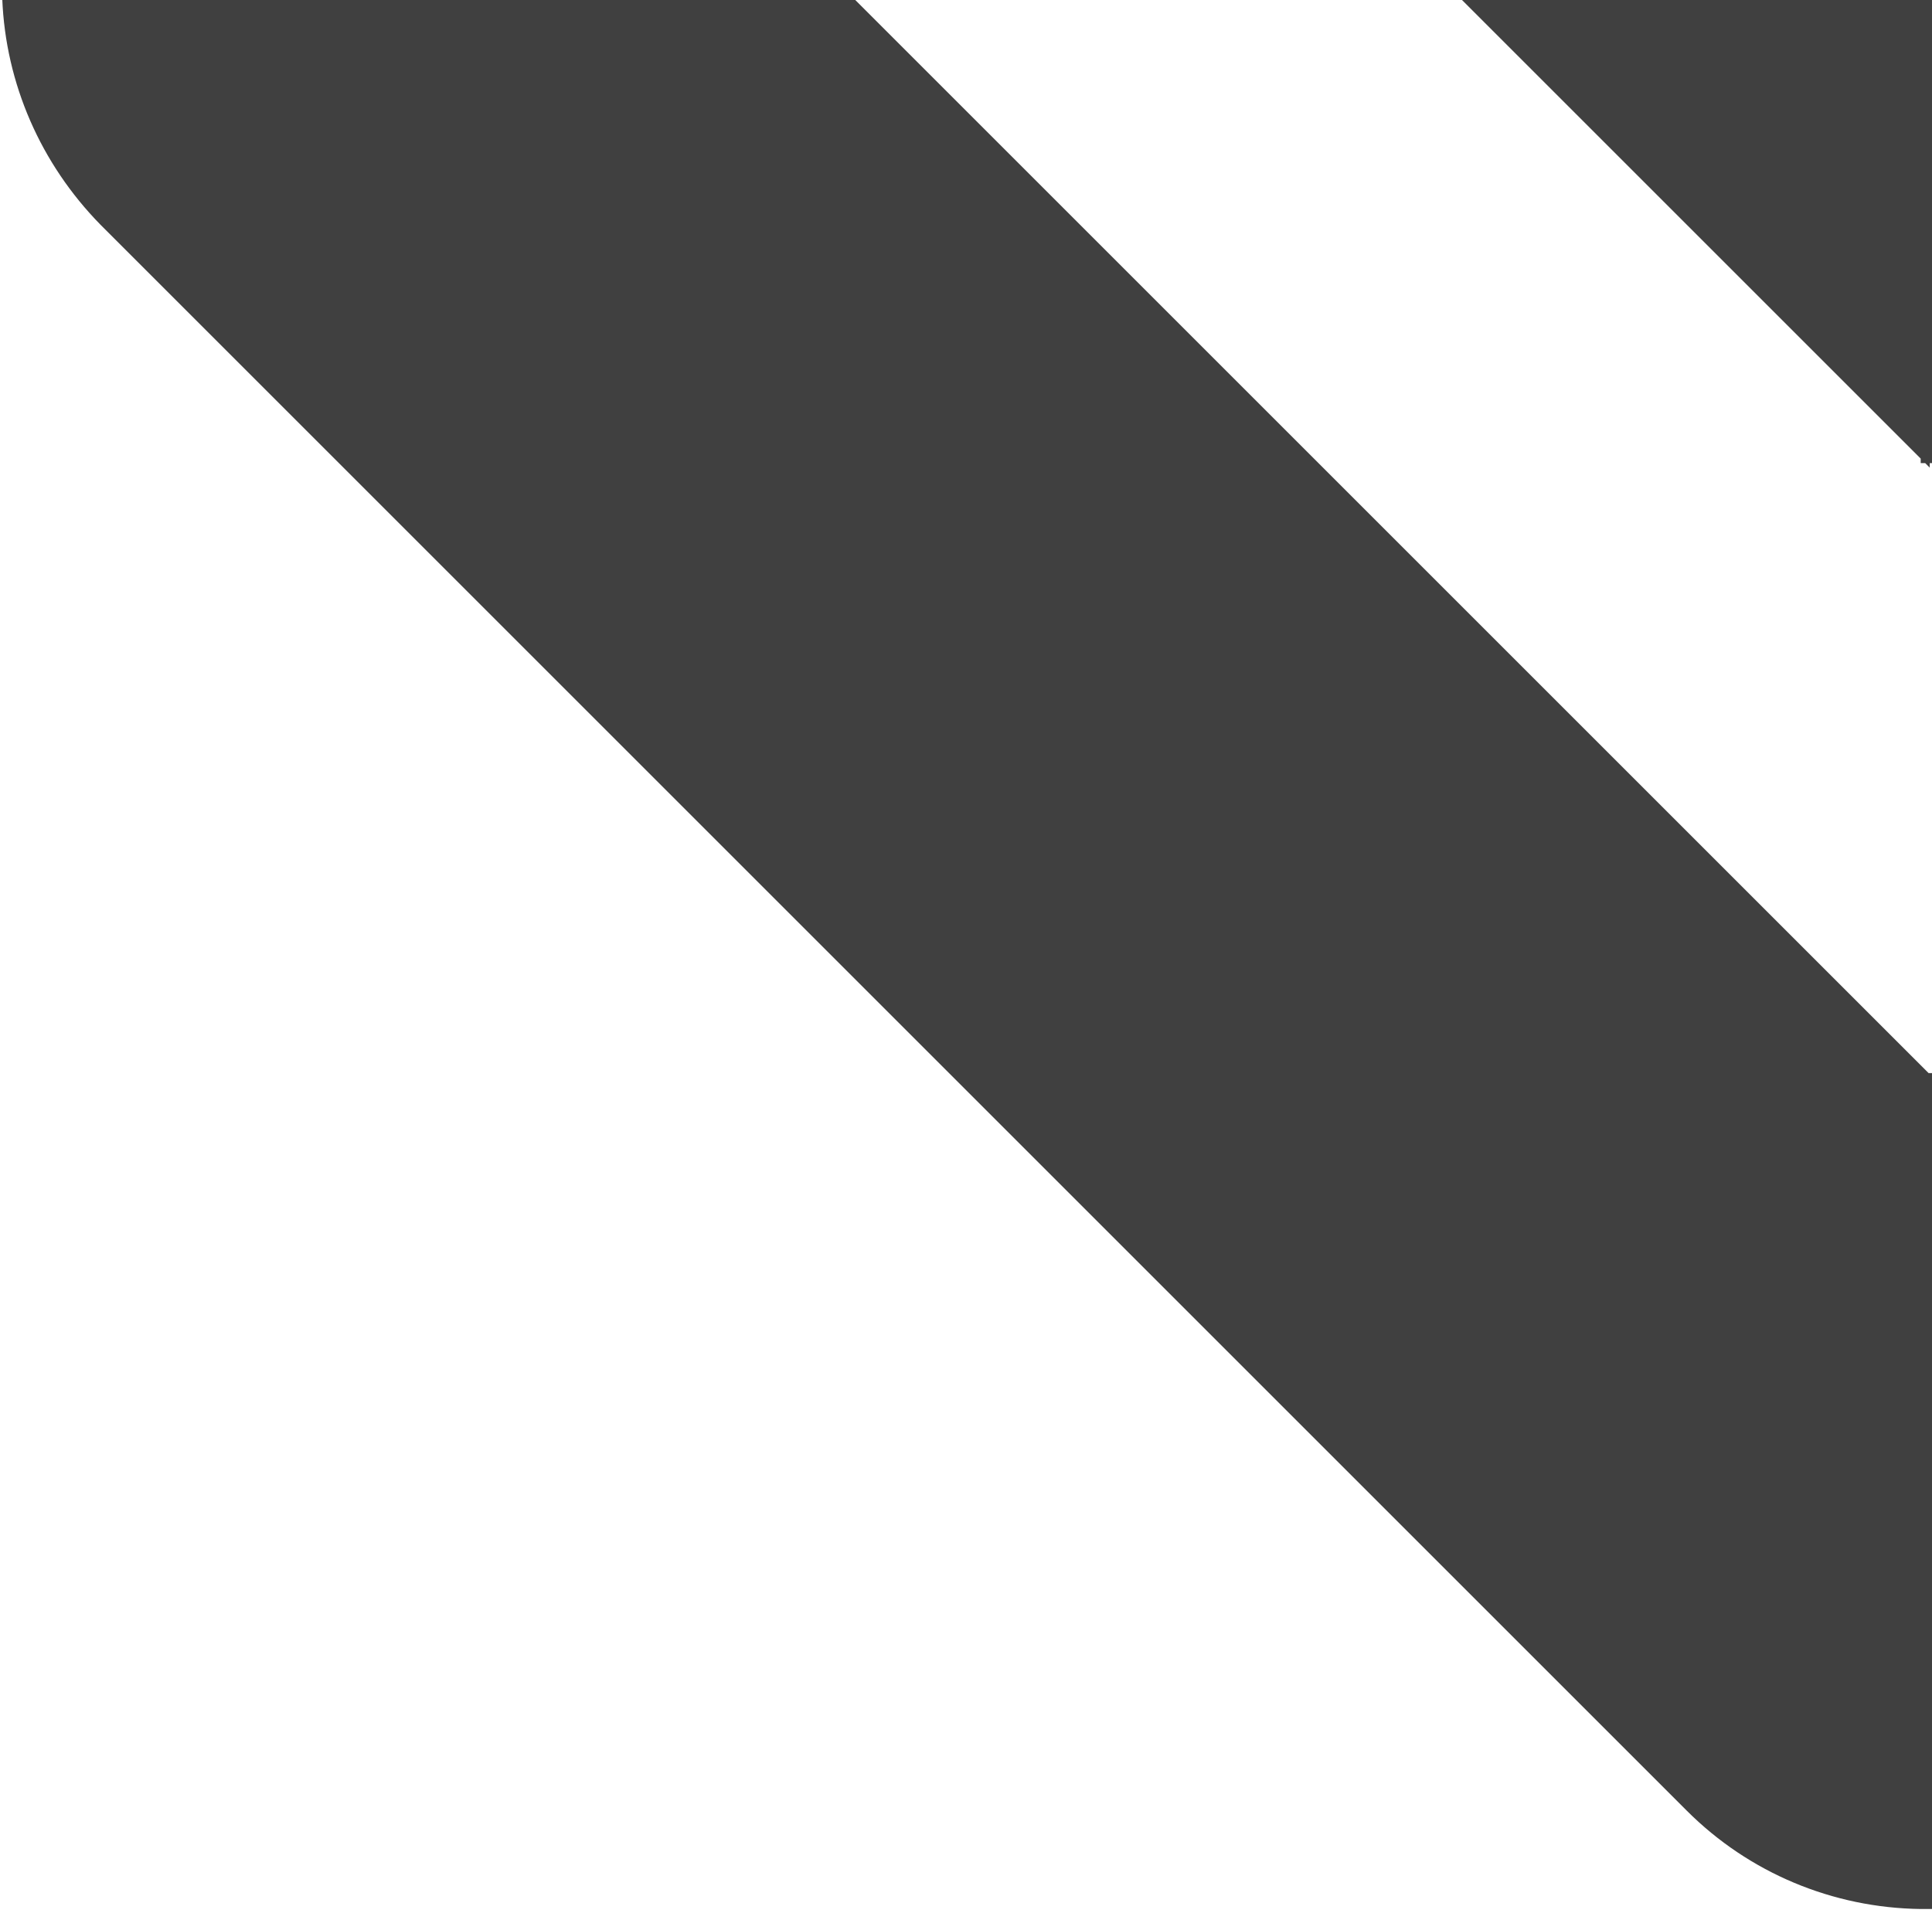 <svg version="1.2" xmlns="http://www.w3.org/2000/svg" viewBox="0 0 171 170" width="171" height="170"><style>.s0{fill:#404040}</style><path fill-rule="evenodd" class="s0" d="m0.2-0.1h75.4l95.1 95.1h0.3v74h-1c-7.8-0.1-15.2-3.2-20.7-8.7l-140.4-140.4c-5.3-5.4-8.4-12.5-8.7-20zm170.6 41.5l-0.4-0.4h-0.4v-0.4l-40.7-40.7h41.5v0.1h0.2v41h-0.2z" /></svg>